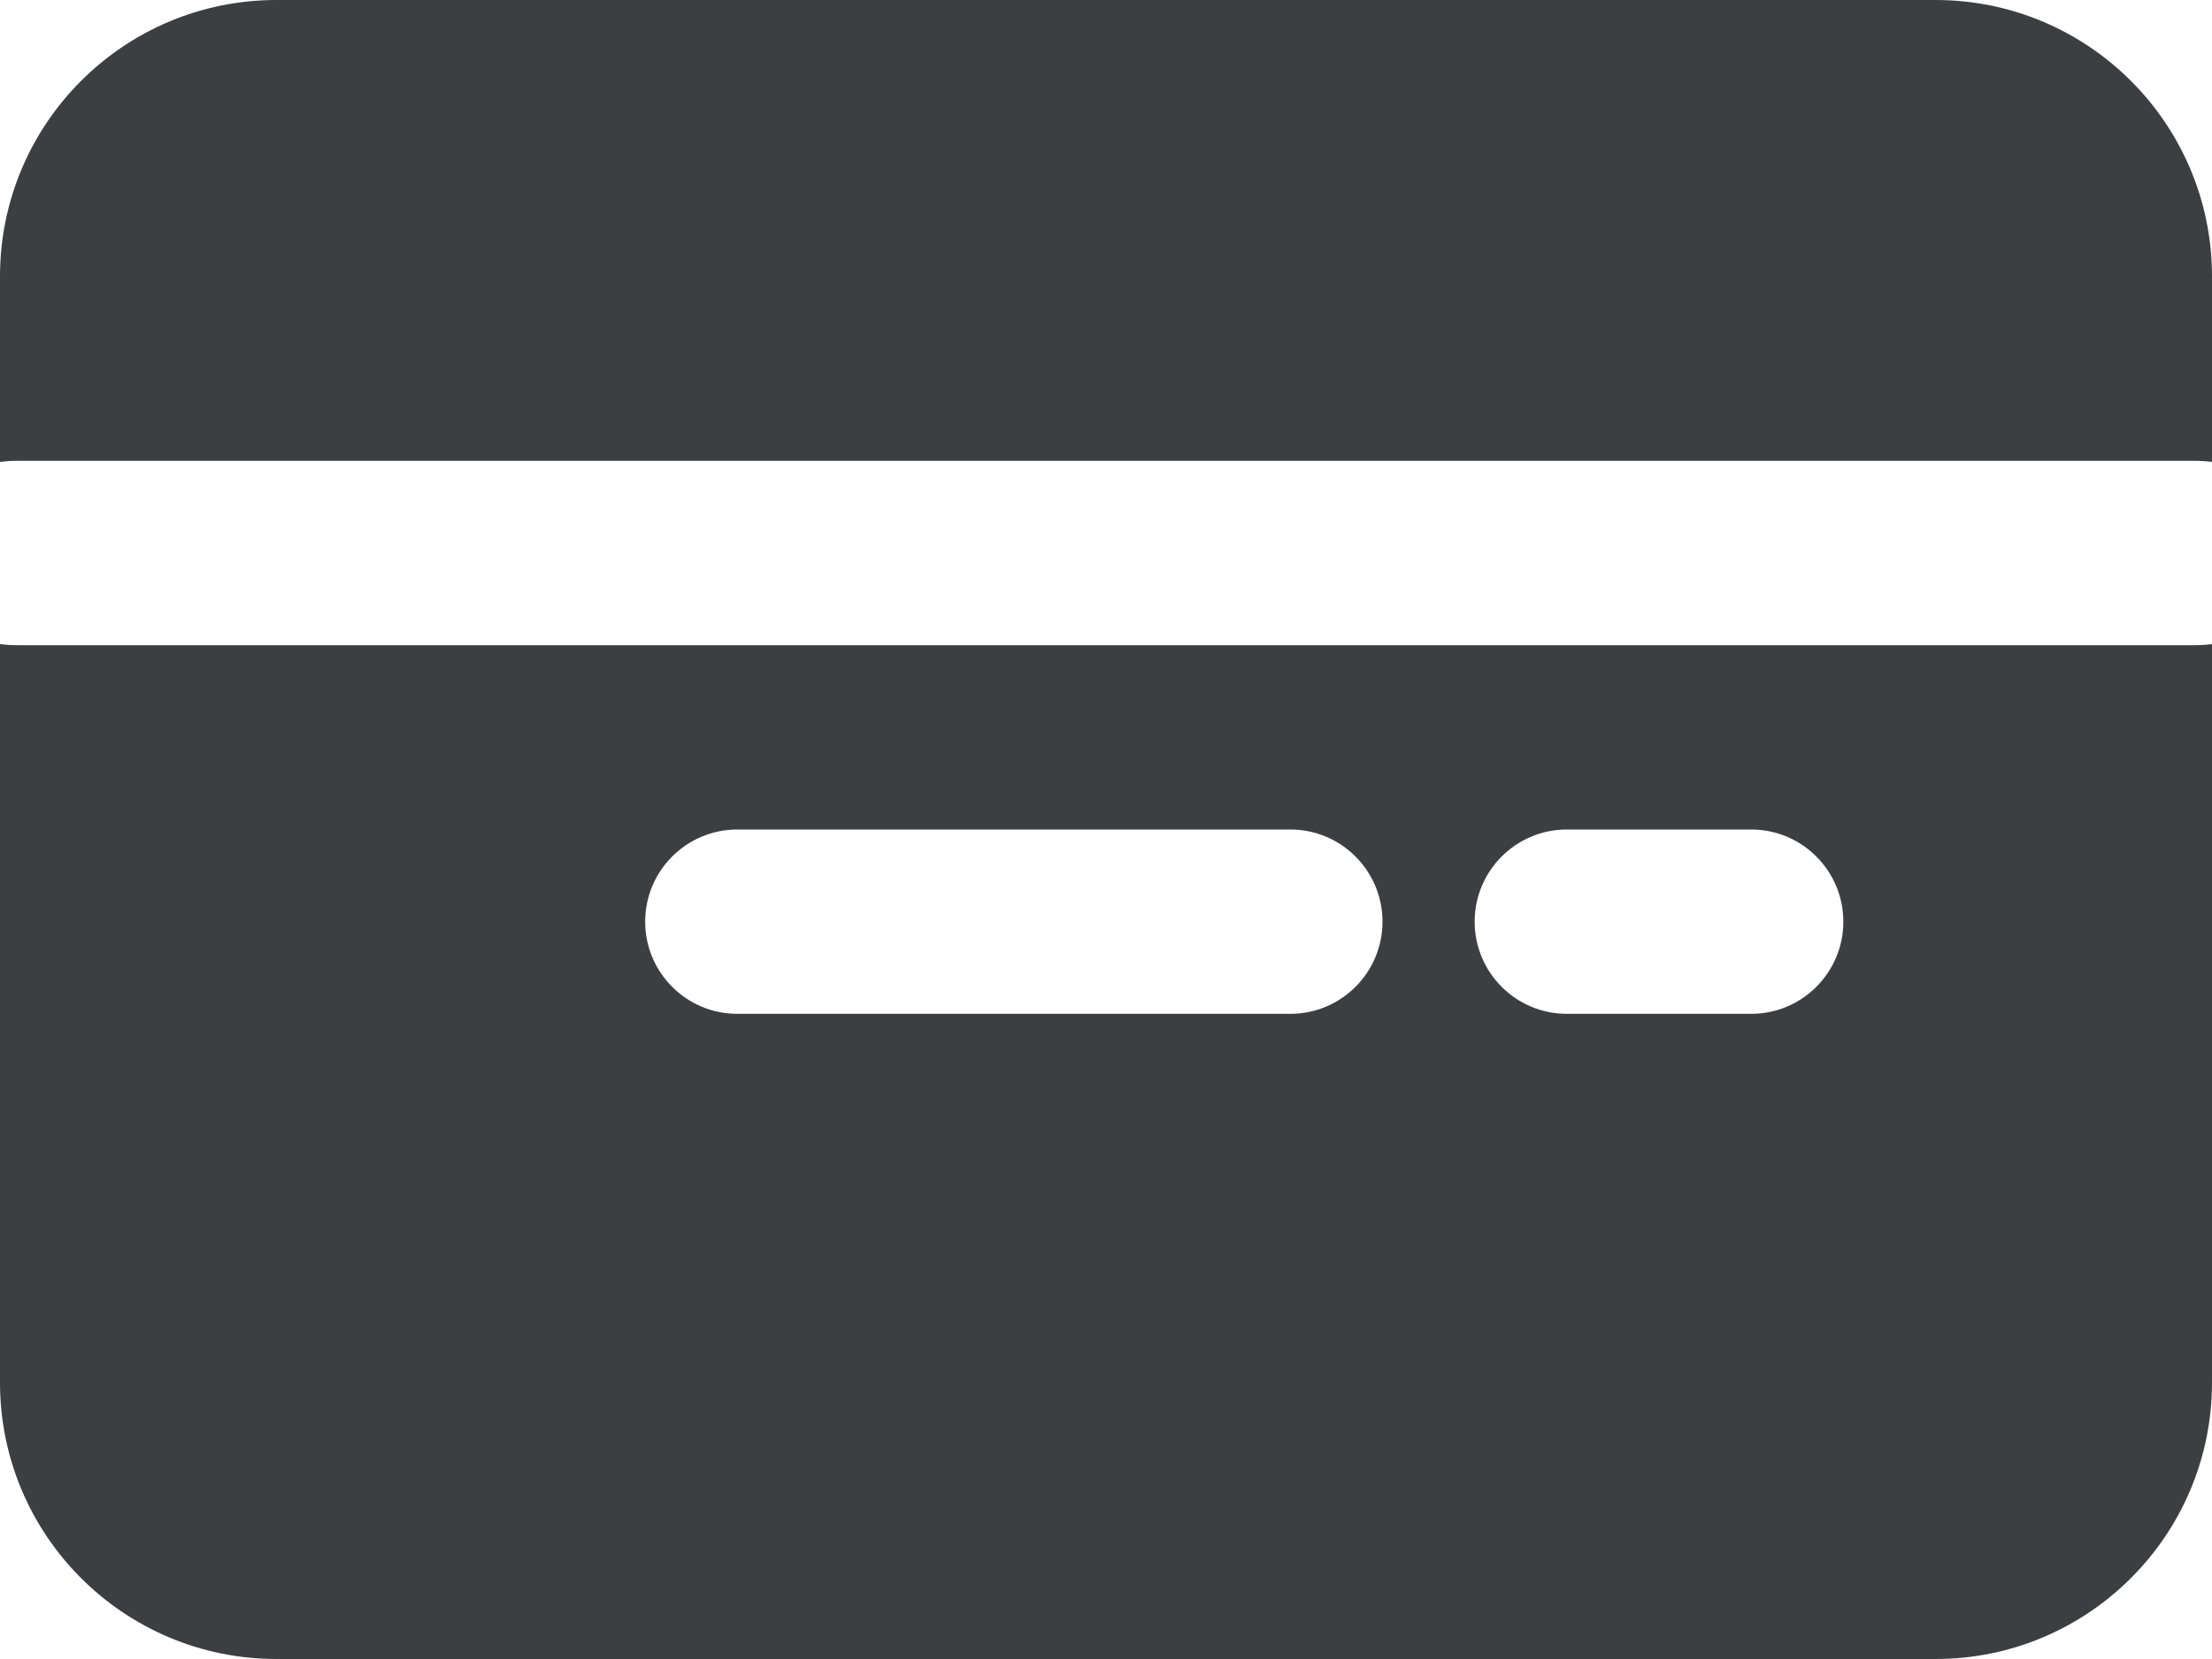 <svg id="meteor-icon-kit__solid-credit-card" viewBox="0 0 24 18" fill="none" xmlns="http://www.w3.org/2000/svg"><path fill-rule="evenodd" clip-rule="evenodd" d="M17 11H19C19.552 11 20 10.552 20 10C20 9.448 19.552 9 19 9H17C16.448 9 16 9.448 16 10C16 10.552 16.448 11 17 11zM8 11H14C14.552 11 15 10.552 15 10C15 9.448 14.552 9 14 9H8C7.448 9 7 9.448 7 10C7 10.552 7.448 11 8 11zM24 5.012C23.941 5.004 23.88 5 23.818 5H0.182C0.12 5 0.059 5.004 0 5.012V3C0 1.343 1.343 0 3 0H21C22.657 0 24 1.343 24 3V5.012zM24 6.988V15C24 16.657 22.657 18 21 18H3C1.343 18 0 16.657 0 15V6.988C0.059 6.996 0.12 7 0.182 7H23.818C23.88 7 23.941 6.996 24 6.988z" fill="#3D3E42"/></svg>